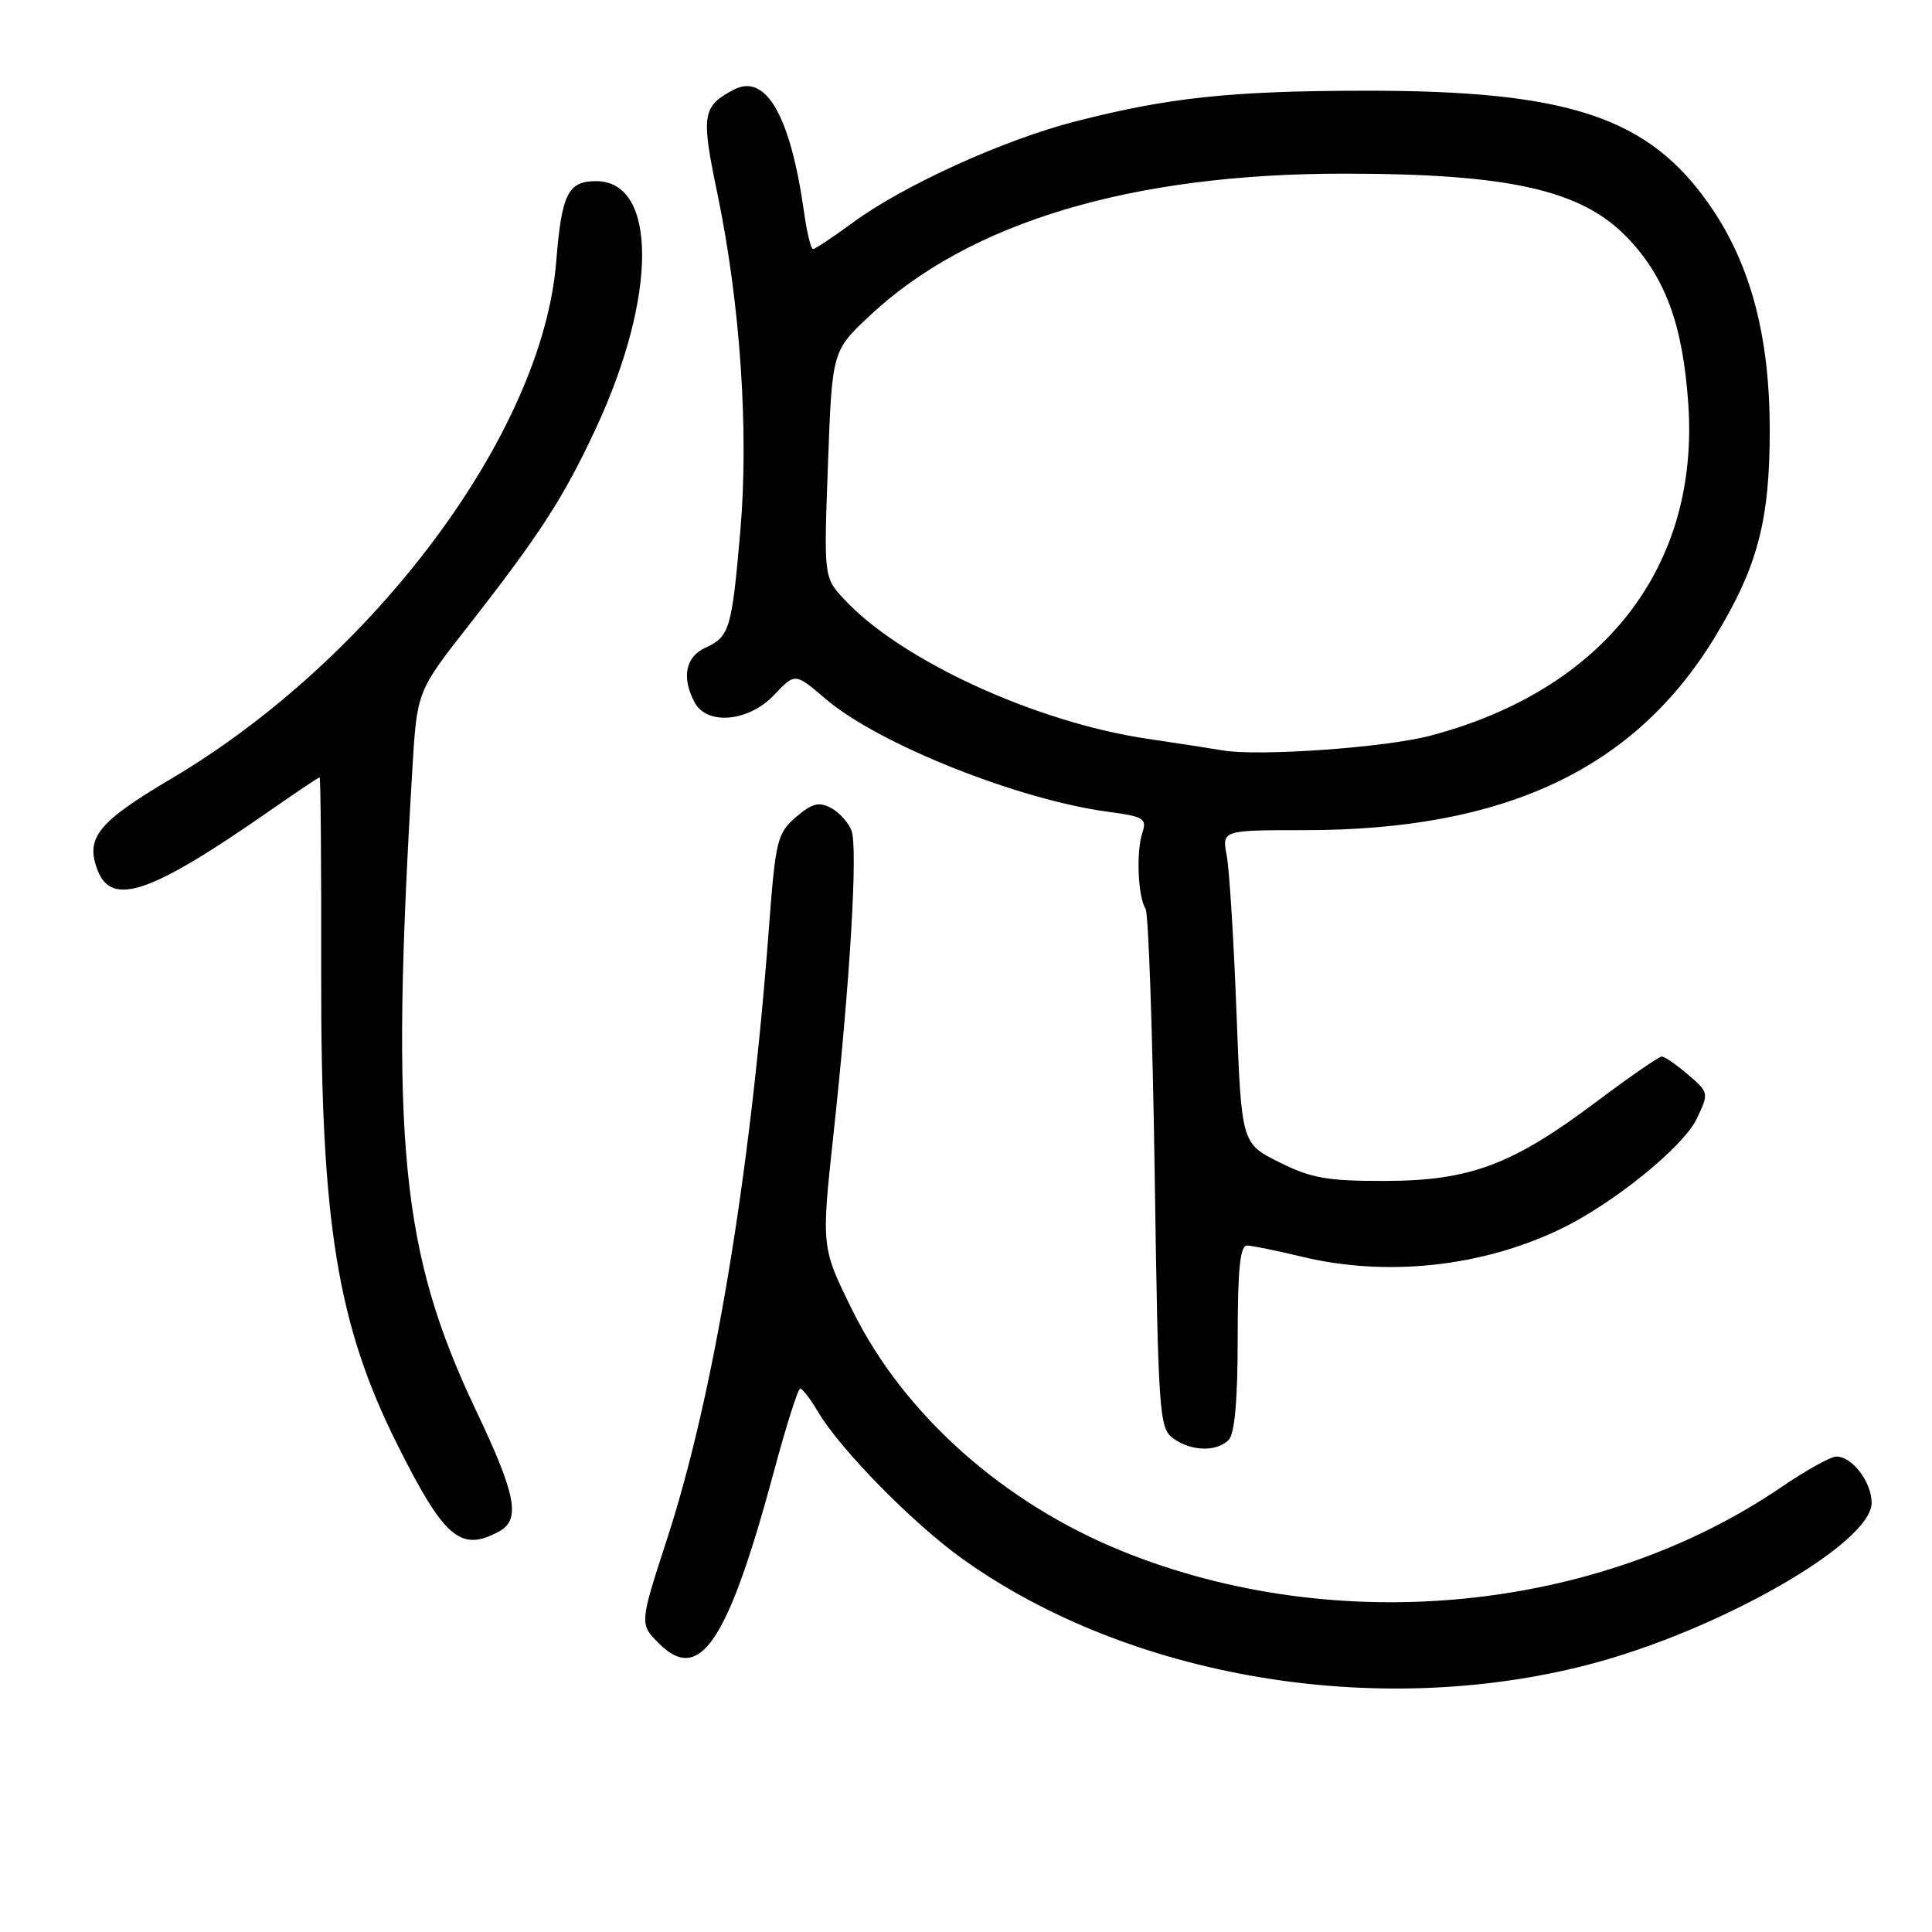 <?xml version="1.0" encoding="UTF-8" standalone="no"?>
<!DOCTYPE svg PUBLIC "-//W3C//DTD SVG 1.1//EN" "http://www.w3.org/Graphics/SVG/1.1/DTD/svg11.dtd" >
<svg xmlns="http://www.w3.org/2000/svg" xmlns:xlink="http://www.w3.org/1999/xlink" version="1.1" viewBox="0 0 256 256">
 <g >
 <path fill="currentColor"
d=" M 210.37 220.60 C 227.61 216.15 248.00 204.52 248.00 199.14 C 248.00 196.38 245.43 193.00 243.33 193.00 C 242.59 193.00 239.33 194.81 236.10 197.01 C 211.73 213.65 177.17 217.04 148.78 205.57 C 132.98 199.19 119.80 187.45 112.99 173.71 C 108.82 165.29 108.82 165.29 110.43 150.39 C 112.64 130.04 113.69 112.39 112.83 110.06 C 112.43 109.00 111.21 107.65 110.12 107.06 C 108.51 106.20 107.60 106.44 105.47 108.27 C 102.99 110.41 102.76 111.33 101.88 123.03 C 99.41 155.87 94.56 184.98 88.39 203.92 C 84.73 215.18 84.73 215.18 87.32 217.77 C 92.74 223.20 96.48 217.56 102.61 194.75 C 104.20 188.84 105.74 184.01 106.03 184.00 C 106.33 184.00 107.37 185.36 108.35 187.01 C 111.32 192.05 121.00 201.90 127.59 206.60 C 149.61 222.31 182.31 227.84 210.37 220.60 Z  M 66.07 202.96 C 69.03 201.38 68.43 198.17 63.07 186.88 C 53.14 165.98 51.69 151.45 54.63 102.06 C 55.25 91.63 55.25 91.63 61.95 83.06 C 71.55 70.80 74.71 65.91 79.00 56.67 C 87.12 39.17 87.11 24.00 78.98 24.00 C 75.26 24.00 74.42 25.70 73.70 34.67 C 71.90 57.31 49.60 87.25 22.68 103.19 C 12.97 108.94 11.29 111.01 12.92 115.28 C 14.79 120.21 19.97 118.42 35.80 107.39 C 39.26 104.98 42.21 103.00 42.35 103.00 C 42.49 103.00 42.59 114.81 42.56 129.25 C 42.50 162.05 44.69 175.52 52.66 191.44 C 58.85 203.80 61.02 205.67 66.07 202.96 Z  M 162.80 190.80 C 163.60 190.00 164.00 185.53 164.00 177.30 C 164.00 168.11 164.32 165.01 165.25 165.04 C 165.94 165.06 169.20 165.72 172.50 166.52 C 183.74 169.23 196.34 167.88 206.81 162.84 C 213.76 159.49 223.05 151.97 224.82 148.25 C 226.45 144.83 226.44 144.77 223.68 142.40 C 222.14 141.08 220.58 140.00 220.19 140.00 C 219.81 140.00 215.90 142.71 211.50 146.01 C 200.39 154.35 194.77 156.46 183.50 156.48 C 175.88 156.50 173.74 156.12 169.50 154.00 C 164.50 151.50 164.50 151.50 163.84 134.14 C 163.48 124.60 162.90 115.26 162.55 113.39 C 161.91 110.00 161.91 110.00 172.87 110.00 C 199.48 110.00 216.66 101.89 227.31 84.29 C 232.90 75.05 234.50 68.99 234.50 57.00 C 234.50 44.63 231.99 35.11 226.67 27.37 C 218.54 15.53 207.96 11.99 180.88 12.02 C 163.09 12.04 154.84 12.92 142.50 16.09 C 133.01 18.52 119.74 24.55 113.04 29.47 C 110.40 31.41 108.01 33.00 107.73 33.00 C 107.45 33.00 106.93 30.86 106.56 28.25 C 104.75 15.30 101.47 9.61 97.17 11.91 C 93.05 14.11 92.88 15.21 95.05 25.61 C 98.09 40.21 99.24 57.17 98.10 70.34 C 96.96 83.42 96.68 84.37 93.44 85.84 C 90.83 87.04 90.29 89.80 92.04 93.07 C 93.69 96.16 99.23 95.64 102.59 92.07 C 105.35 89.15 105.35 89.15 109.39 92.60 C 116.38 98.59 134.94 105.99 146.93 107.58 C 151.58 108.20 151.99 108.46 151.36 110.38 C 150.53 112.90 150.79 118.88 151.79 120.41 C 152.18 121.01 152.72 136.72 153.00 155.33 C 153.47 187.36 153.60 189.24 155.44 190.58 C 157.81 192.32 161.19 192.41 162.80 190.80 Z  M 162.00 99.43 C 160.62 99.19 156.13 98.50 152.02 97.89 C 137.18 95.69 119.31 87.46 111.83 79.38 C 109.16 76.50 109.16 76.50 109.71 61.50 C 110.26 46.50 110.26 46.50 115.29 41.79 C 128.50 29.43 149.96 23.01 178.00 23.01 C 200.00 23.01 209.54 25.16 215.61 31.47 C 220.68 36.74 222.99 43.05 223.71 53.55 C 225.18 75.13 212.49 91.43 189.50 97.49 C 183.51 99.07 166.73 100.25 162.00 99.43 Z "/>
</g>
</svg>